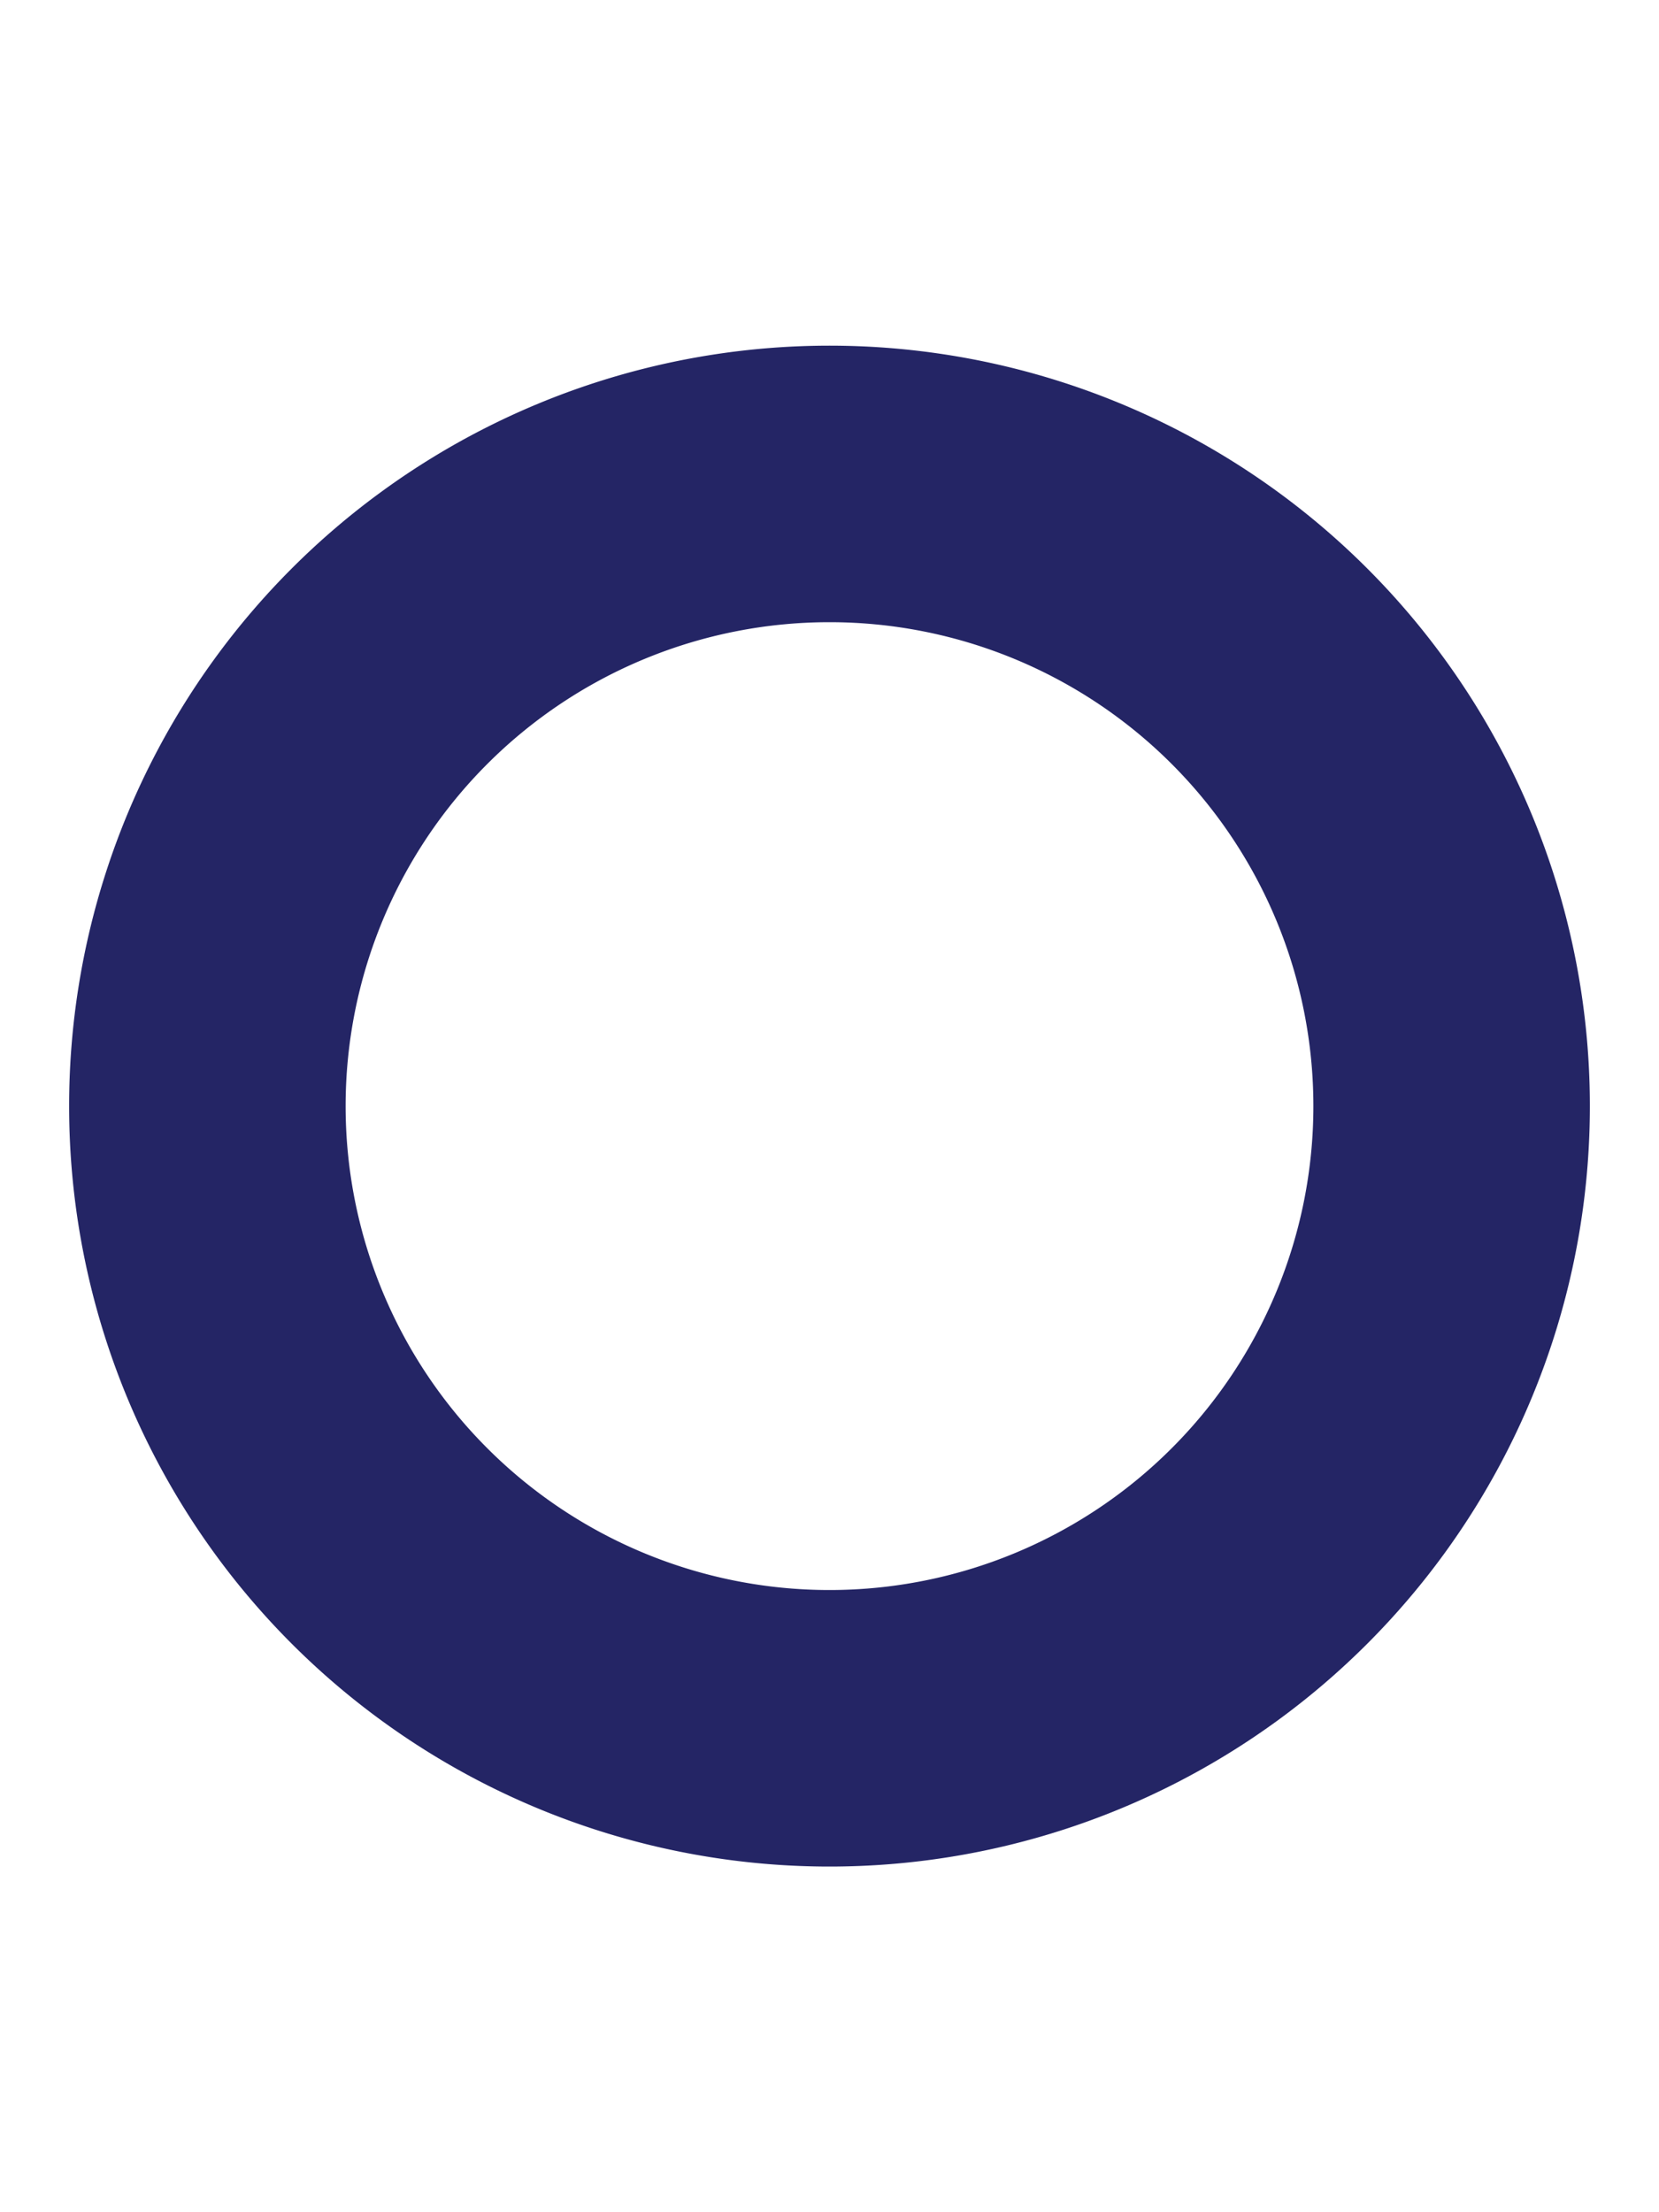 <svg xmlns="http://www.w3.org/2000/svg" class="fa fa-genderless text-primary fs-1" fill="#242565" viewBox="0 0 384 512">
<path d="M192 144a112 112 0 1 1 0 224 112 112 0 1 1 0-224zm0 288a176 176 0 1 0 0-352 176 176 0 1 0 0 352z"/></svg>
